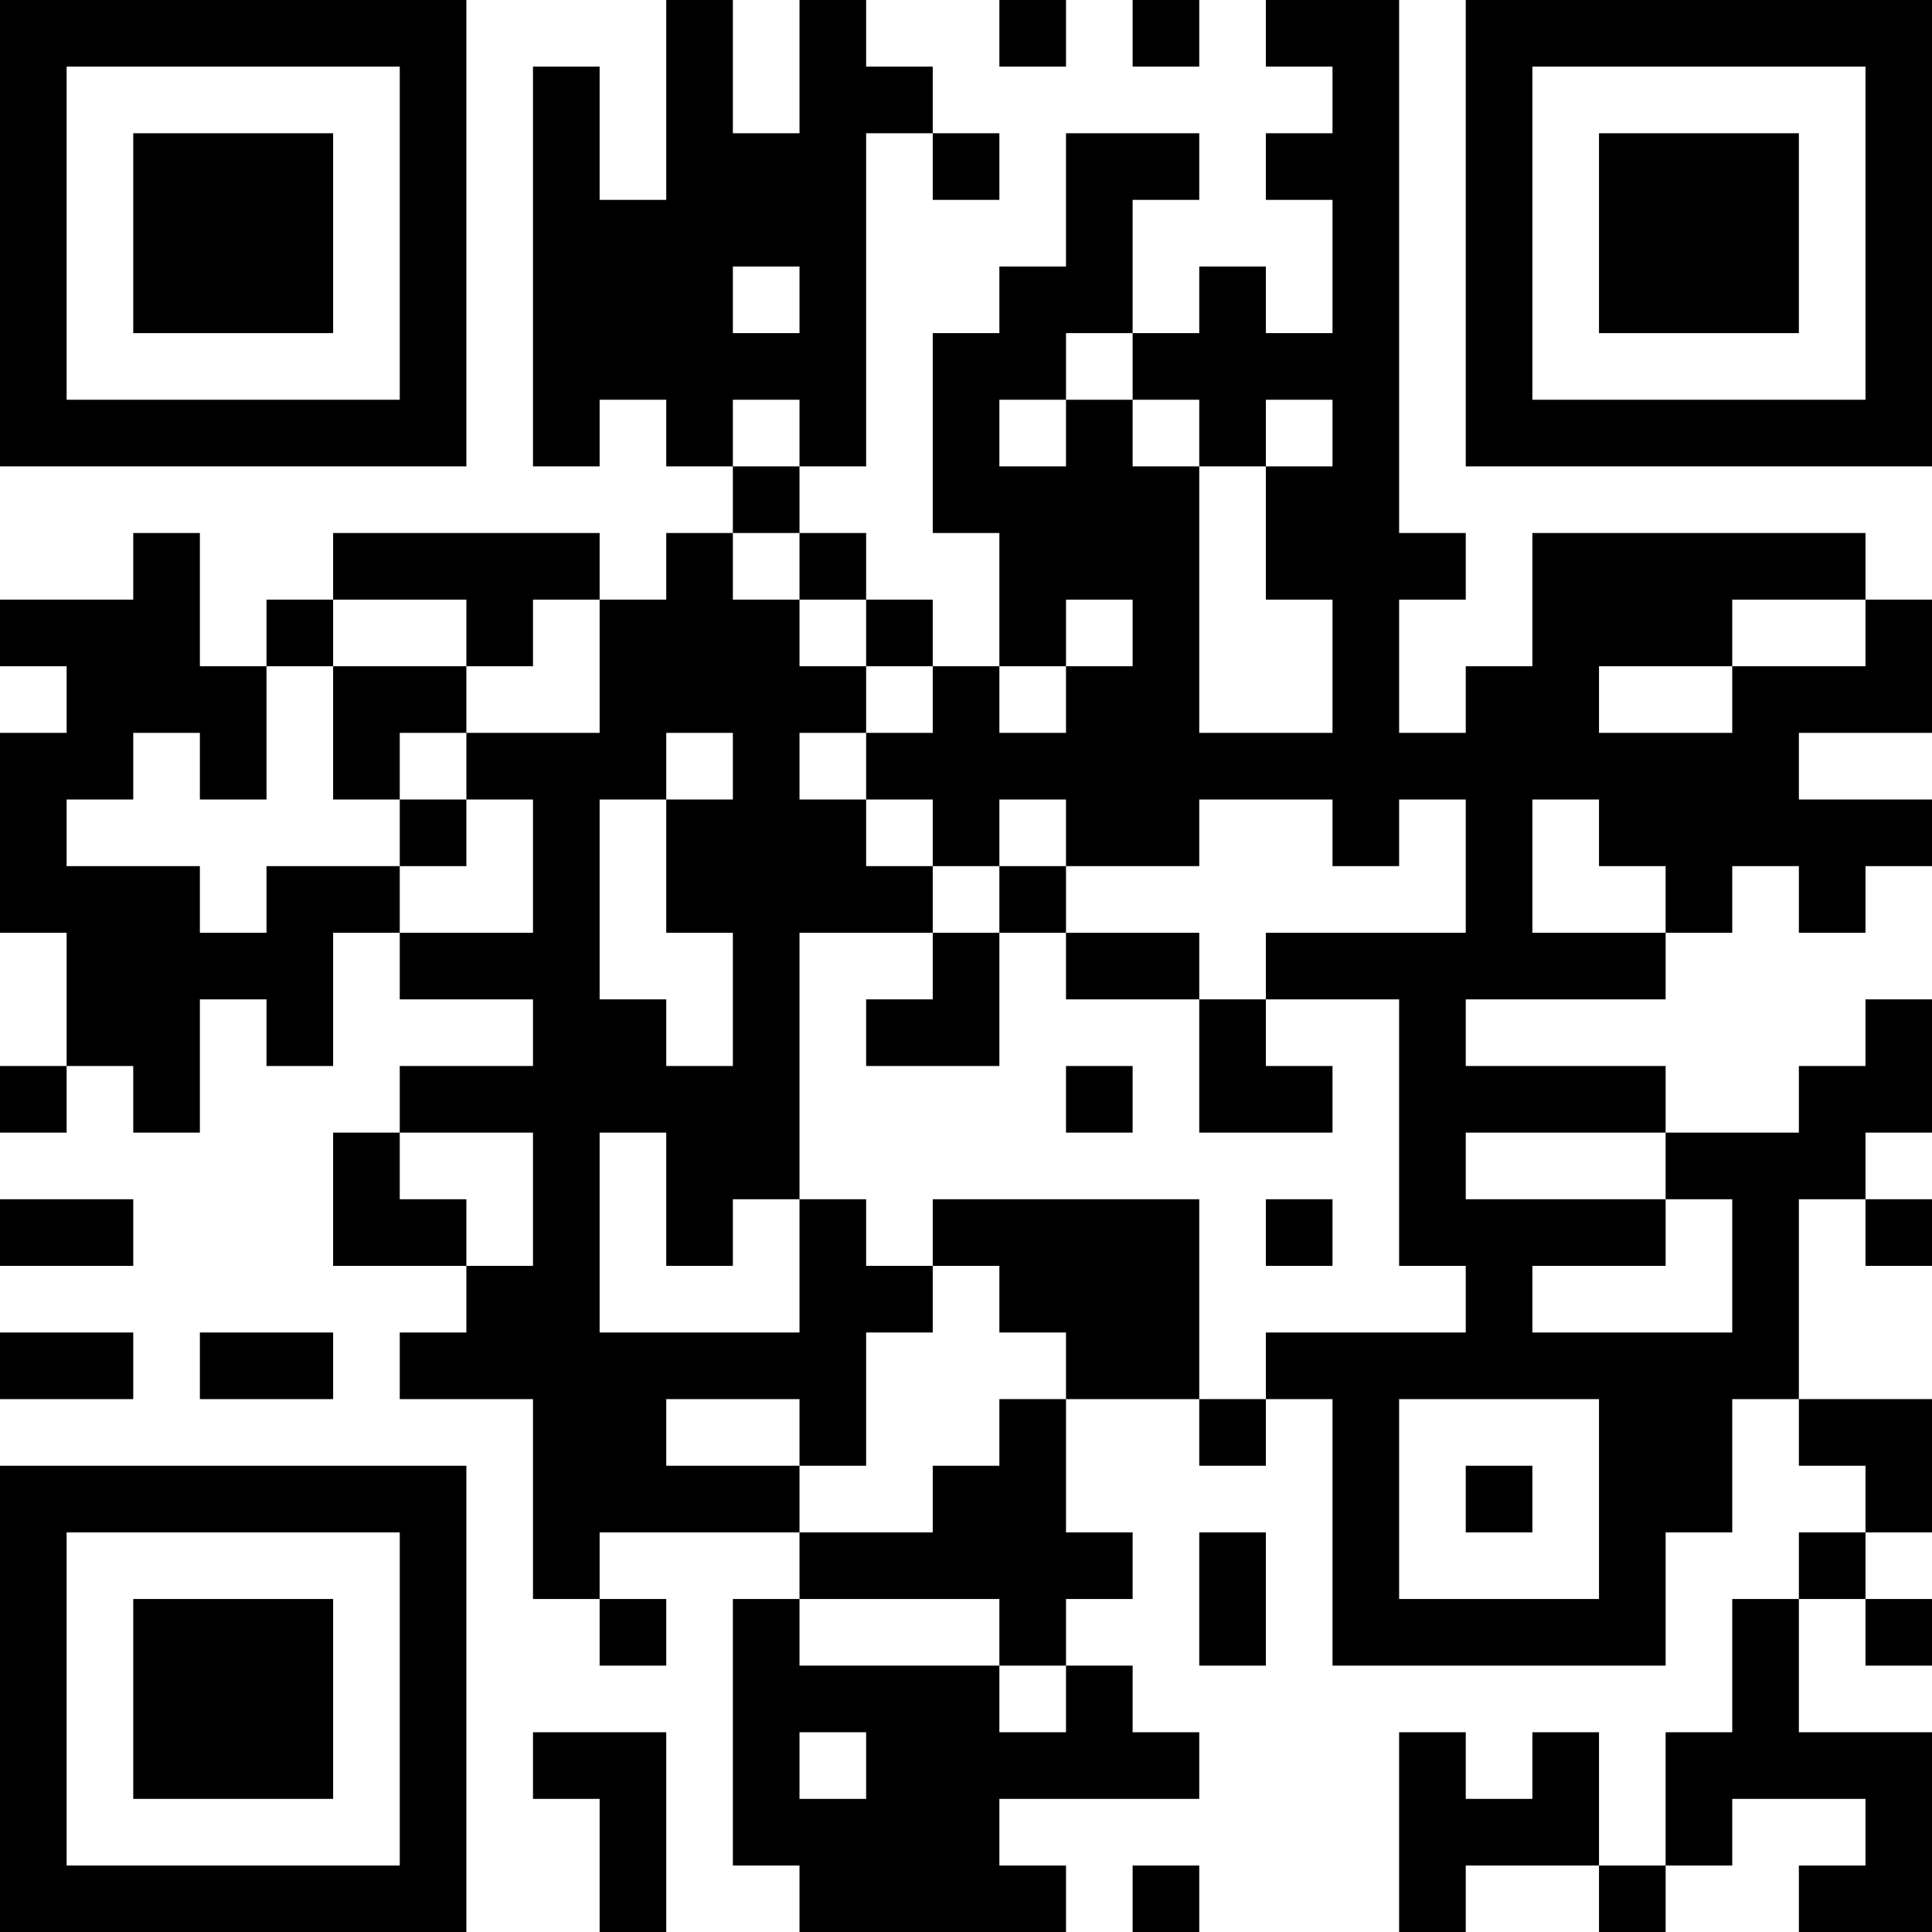<?xml version="1.0" encoding="UTF-8"?>
<svg xmlns="http://www.w3.org/2000/svg" version="1.1" width="200" height="200" viewBox="0 0 200 200"><rect x="0" y="0" width="200" height="200" fill="#ffffff"/><g transform="scale(6.897)"><g transform="translate(0,0)"><path fill-rule="evenodd" d="M10 0L10 3L9 3L9 1L8 1L8 7L9 7L9 6L10 6L10 7L11 7L11 8L10 8L10 9L9 9L9 8L5 8L5 9L4 9L4 10L3 10L3 8L2 8L2 9L0 9L0 10L1 10L1 11L0 11L0 14L1 14L1 16L0 16L0 17L1 17L1 16L2 16L2 17L3 17L3 15L4 15L4 16L5 16L5 14L6 14L6 15L8 15L8 16L6 16L6 17L5 17L5 19L7 19L7 20L6 20L6 21L8 21L8 24L9 24L9 25L10 25L10 24L9 24L9 23L12 23L12 24L11 24L11 28L12 28L12 29L16 29L16 28L15 28L15 27L18 27L18 26L17 26L17 25L16 25L16 24L17 24L17 23L16 23L16 21L18 21L18 22L19 22L19 21L20 21L20 25L25 25L25 23L26 23L26 21L27 21L27 22L28 22L28 23L27 23L27 24L26 24L26 26L25 26L25 28L24 28L24 26L23 26L23 27L22 27L22 26L21 26L21 29L22 29L22 28L24 28L24 29L25 29L25 28L26 28L26 27L28 27L28 28L27 28L27 29L29 29L29 26L27 26L27 24L28 24L28 25L29 25L29 24L28 24L28 23L29 23L29 21L27 21L27 18L28 18L28 19L29 19L29 18L28 18L28 17L29 17L29 15L28 15L28 16L27 16L27 17L25 17L25 16L22 16L22 15L25 15L25 14L26 14L26 13L27 13L27 14L28 14L28 13L29 13L29 12L27 12L27 11L29 11L29 9L28 9L28 8L23 8L23 10L22 10L22 11L21 11L21 9L22 9L22 8L21 8L21 0L19 0L19 1L20 1L20 2L19 2L19 3L20 3L20 5L19 5L19 4L18 4L18 5L17 5L17 3L18 3L18 2L16 2L16 4L15 4L15 5L14 5L14 8L15 8L15 10L14 10L14 9L13 9L13 8L12 8L12 7L13 7L13 2L14 2L14 3L15 3L15 2L14 2L14 1L13 1L13 0L12 0L12 2L11 2L11 0ZM15 0L15 1L16 1L16 0ZM17 0L17 1L18 1L18 0ZM11 4L11 5L12 5L12 4ZM16 5L16 6L15 6L15 7L16 7L16 6L17 6L17 7L18 7L18 11L20 11L20 9L19 9L19 7L20 7L20 6L19 6L19 7L18 7L18 6L17 6L17 5ZM11 6L11 7L12 7L12 6ZM11 8L11 9L12 9L12 10L13 10L13 11L12 11L12 12L13 12L13 13L14 13L14 14L12 14L12 18L11 18L11 19L10 19L10 17L9 17L9 20L12 20L12 18L13 18L13 19L14 19L14 20L13 20L13 22L12 22L12 21L10 21L10 22L12 22L12 23L14 23L14 22L15 22L15 21L16 21L16 20L15 20L15 19L14 19L14 18L18 18L18 21L19 21L19 20L22 20L22 19L21 19L21 15L19 15L19 14L22 14L22 12L21 12L21 13L20 13L20 12L18 12L18 13L16 13L16 12L15 12L15 13L14 13L14 12L13 12L13 11L14 11L14 10L13 10L13 9L12 9L12 8ZM5 9L5 10L4 10L4 12L3 12L3 11L2 11L2 12L1 12L1 13L3 13L3 14L4 14L4 13L6 13L6 14L8 14L8 12L7 12L7 11L9 11L9 9L8 9L8 10L7 10L7 9ZM16 9L16 10L15 10L15 11L16 11L16 10L17 10L17 9ZM26 9L26 10L24 10L24 11L26 11L26 10L28 10L28 9ZM5 10L5 12L6 12L6 13L7 13L7 12L6 12L6 11L7 11L7 10ZM10 11L10 12L9 12L9 15L10 15L10 16L11 16L11 14L10 14L10 12L11 12L11 11ZM23 12L23 14L25 14L25 13L24 13L24 12ZM15 13L15 14L14 14L14 15L13 15L13 16L15 16L15 14L16 14L16 15L18 15L18 17L20 17L20 16L19 16L19 15L18 15L18 14L16 14L16 13ZM16 16L16 17L17 17L17 16ZM6 17L6 18L7 18L7 19L8 19L8 17ZM22 17L22 18L25 18L25 19L23 19L23 20L26 20L26 18L25 18L25 17ZM0 18L0 19L2 19L2 18ZM19 18L19 19L20 19L20 18ZM0 20L0 21L2 21L2 20ZM3 20L3 21L5 21L5 20ZM21 21L21 24L24 24L24 21ZM22 22L22 23L23 23L23 22ZM18 23L18 25L19 25L19 23ZM12 24L12 25L15 25L15 26L16 26L16 25L15 25L15 24ZM8 26L8 27L9 27L9 29L10 29L10 26ZM12 26L12 27L13 27L13 26ZM17 28L17 29L18 29L18 28ZM0 0L0 7L7 7L7 0ZM1 1L1 6L6 6L6 1ZM2 2L2 5L5 5L5 2ZM22 0L22 7L29 7L29 0ZM23 1L23 6L28 6L28 1ZM24 2L24 5L27 5L27 2ZM0 22L0 29L7 29L7 22ZM1 23L1 28L6 28L6 23ZM2 24L2 27L5 27L5 24Z" fill="#000000"/></g></g></svg>
